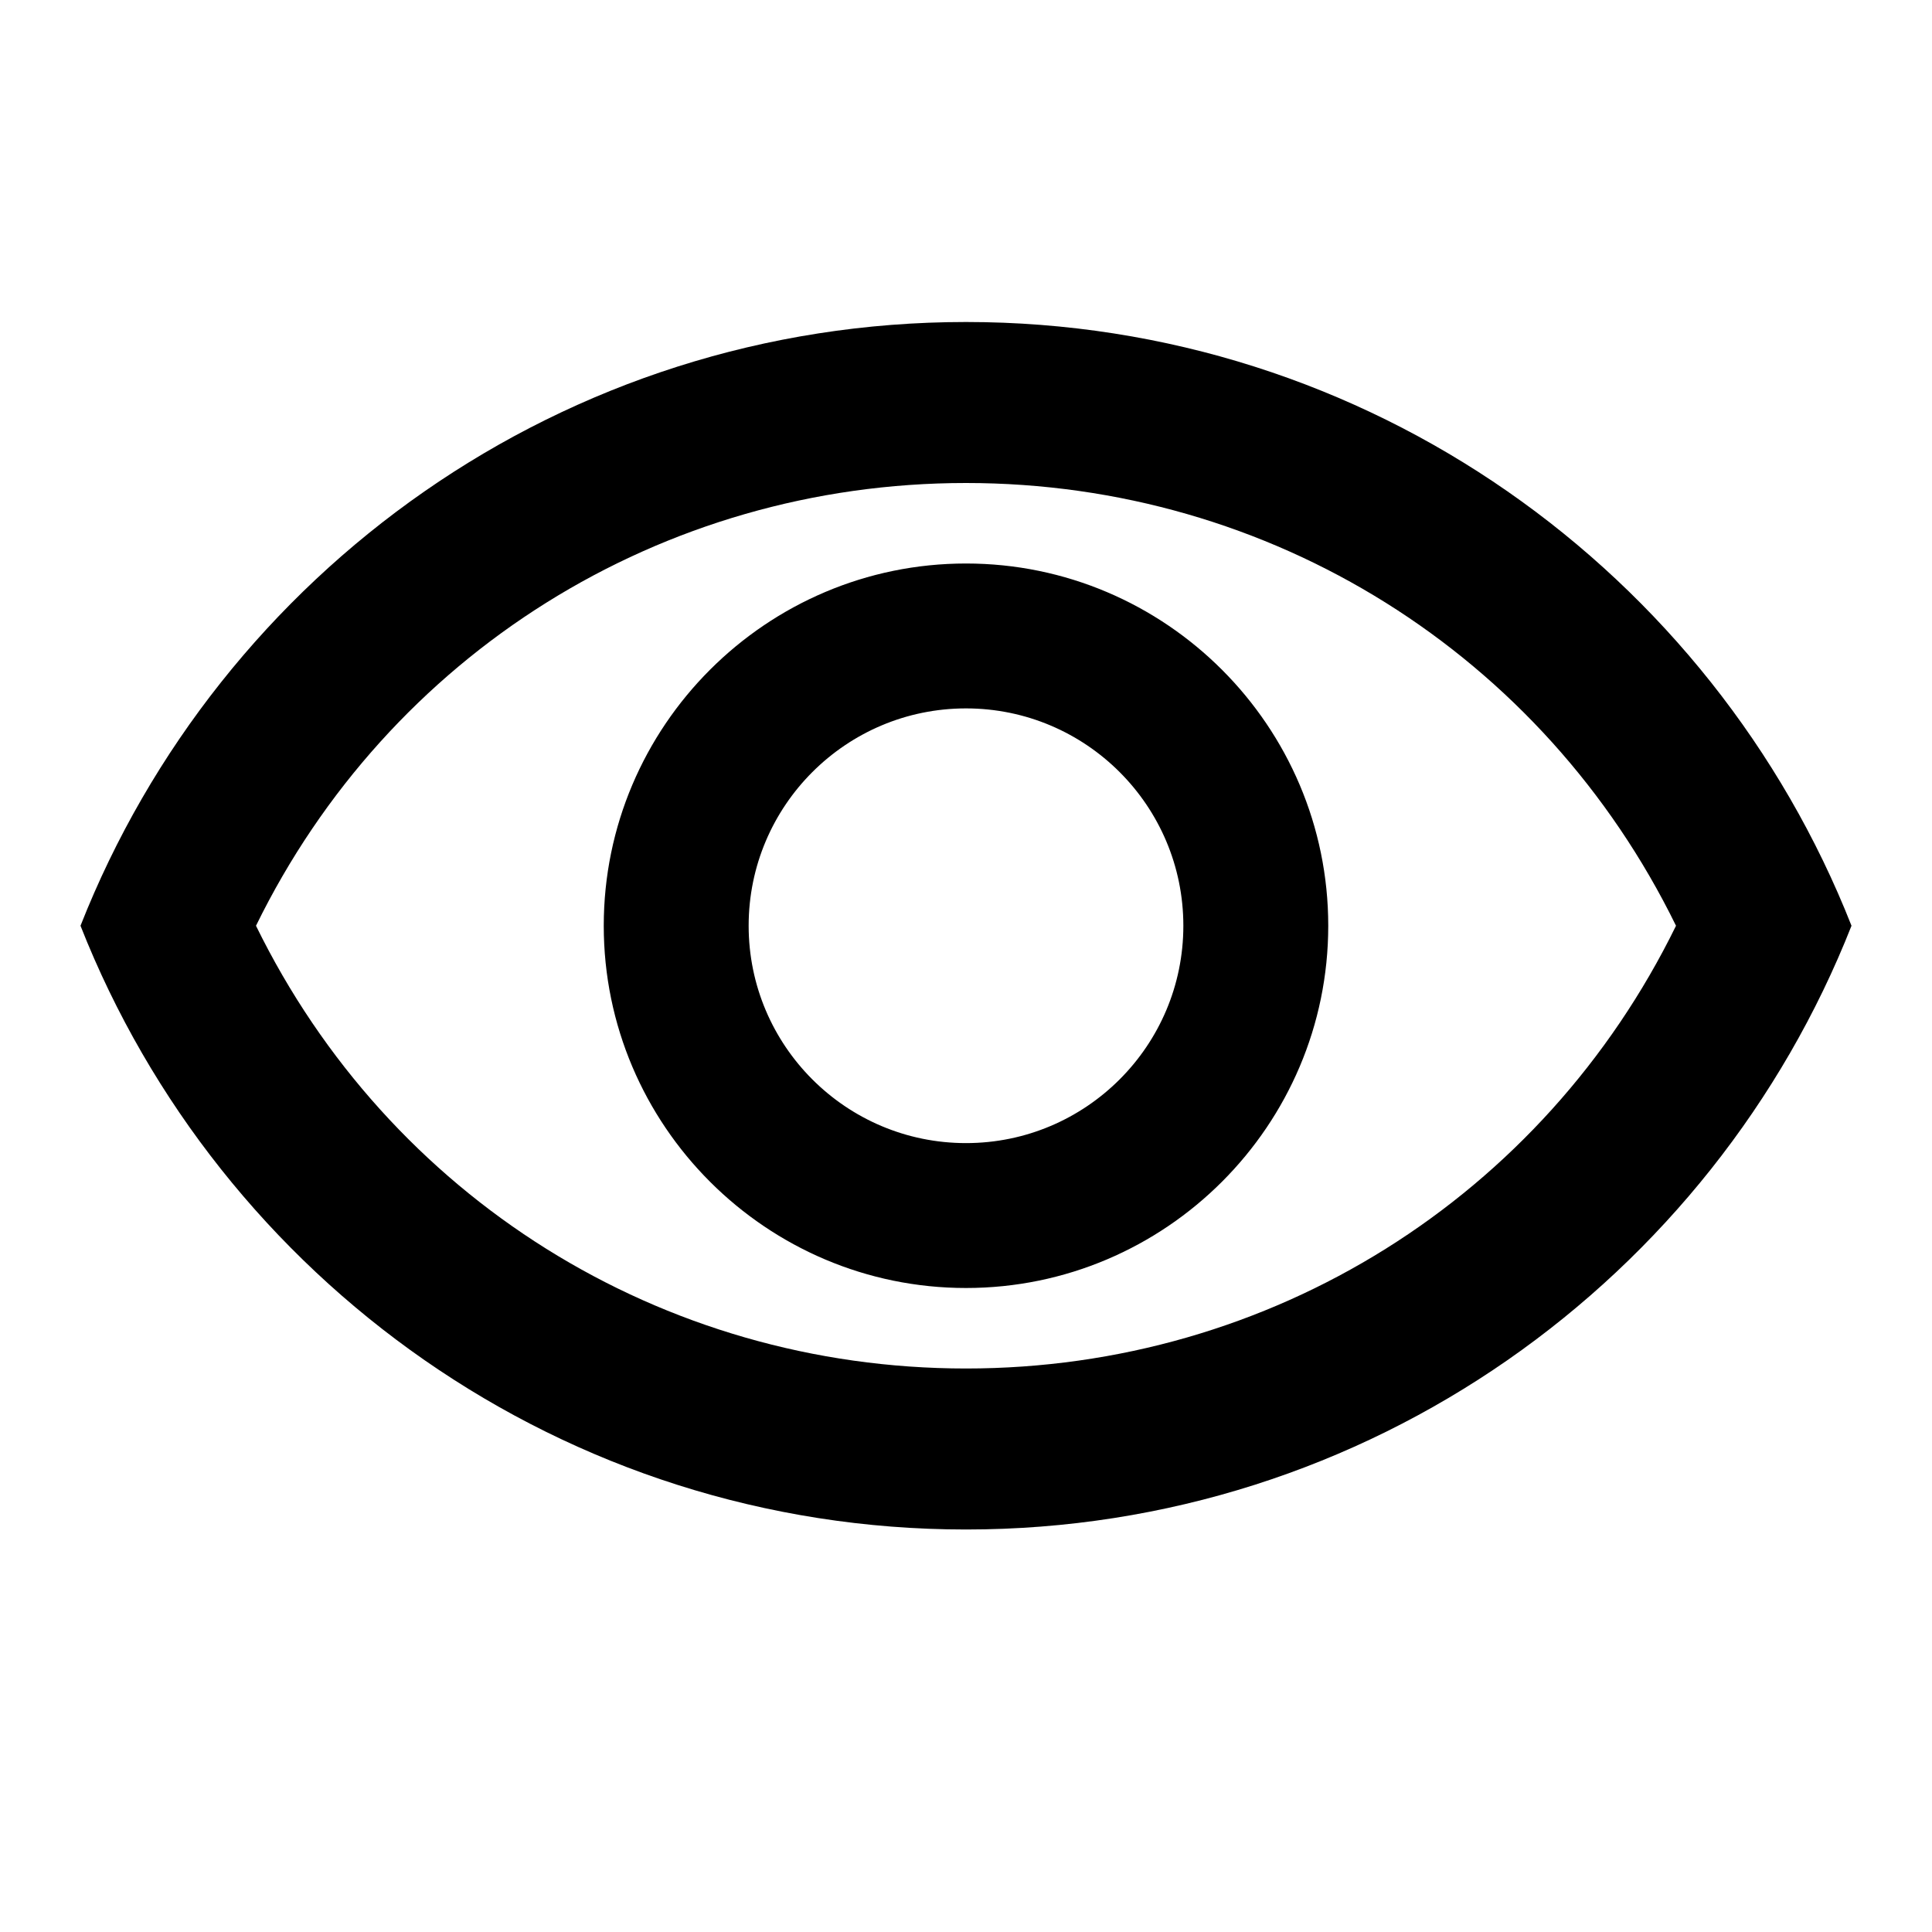 <svg viewBox='0 0 24 24'><path d='M12 7C9.52 7 7.5 9.02 7.5 11.5C7.5 13.98 9.52 16 12 16C14.48 16 16.5 13.98 16.5 11.5C16.5 9.02 14.48 7 12 7ZM12 14.2C10.51 14.2 9.3 12.99 9.3 11.5C9.3 10.01 10.51 8.8 12 8.8C13.49 8.8 14.7 10.01 14.7 11.5C14.7 12.99 13.49 14.2 12 14.2ZM12 4C7 4 2.73 7.11 1 11.5C2.73 15.89 7 19 12 19C17 19 21.27 15.89 23 11.5C21.27 7.11 17 4 12 4ZM12 17C8.21 17 4.83 14.87 3.18 11.5C4.83 8.13 8.21 6 12 6C15.79 6 19.17 8.13 20.82 11.5C19.17 14.87 15.79 17 12 17Z' stroke='transparent'/></svg>
